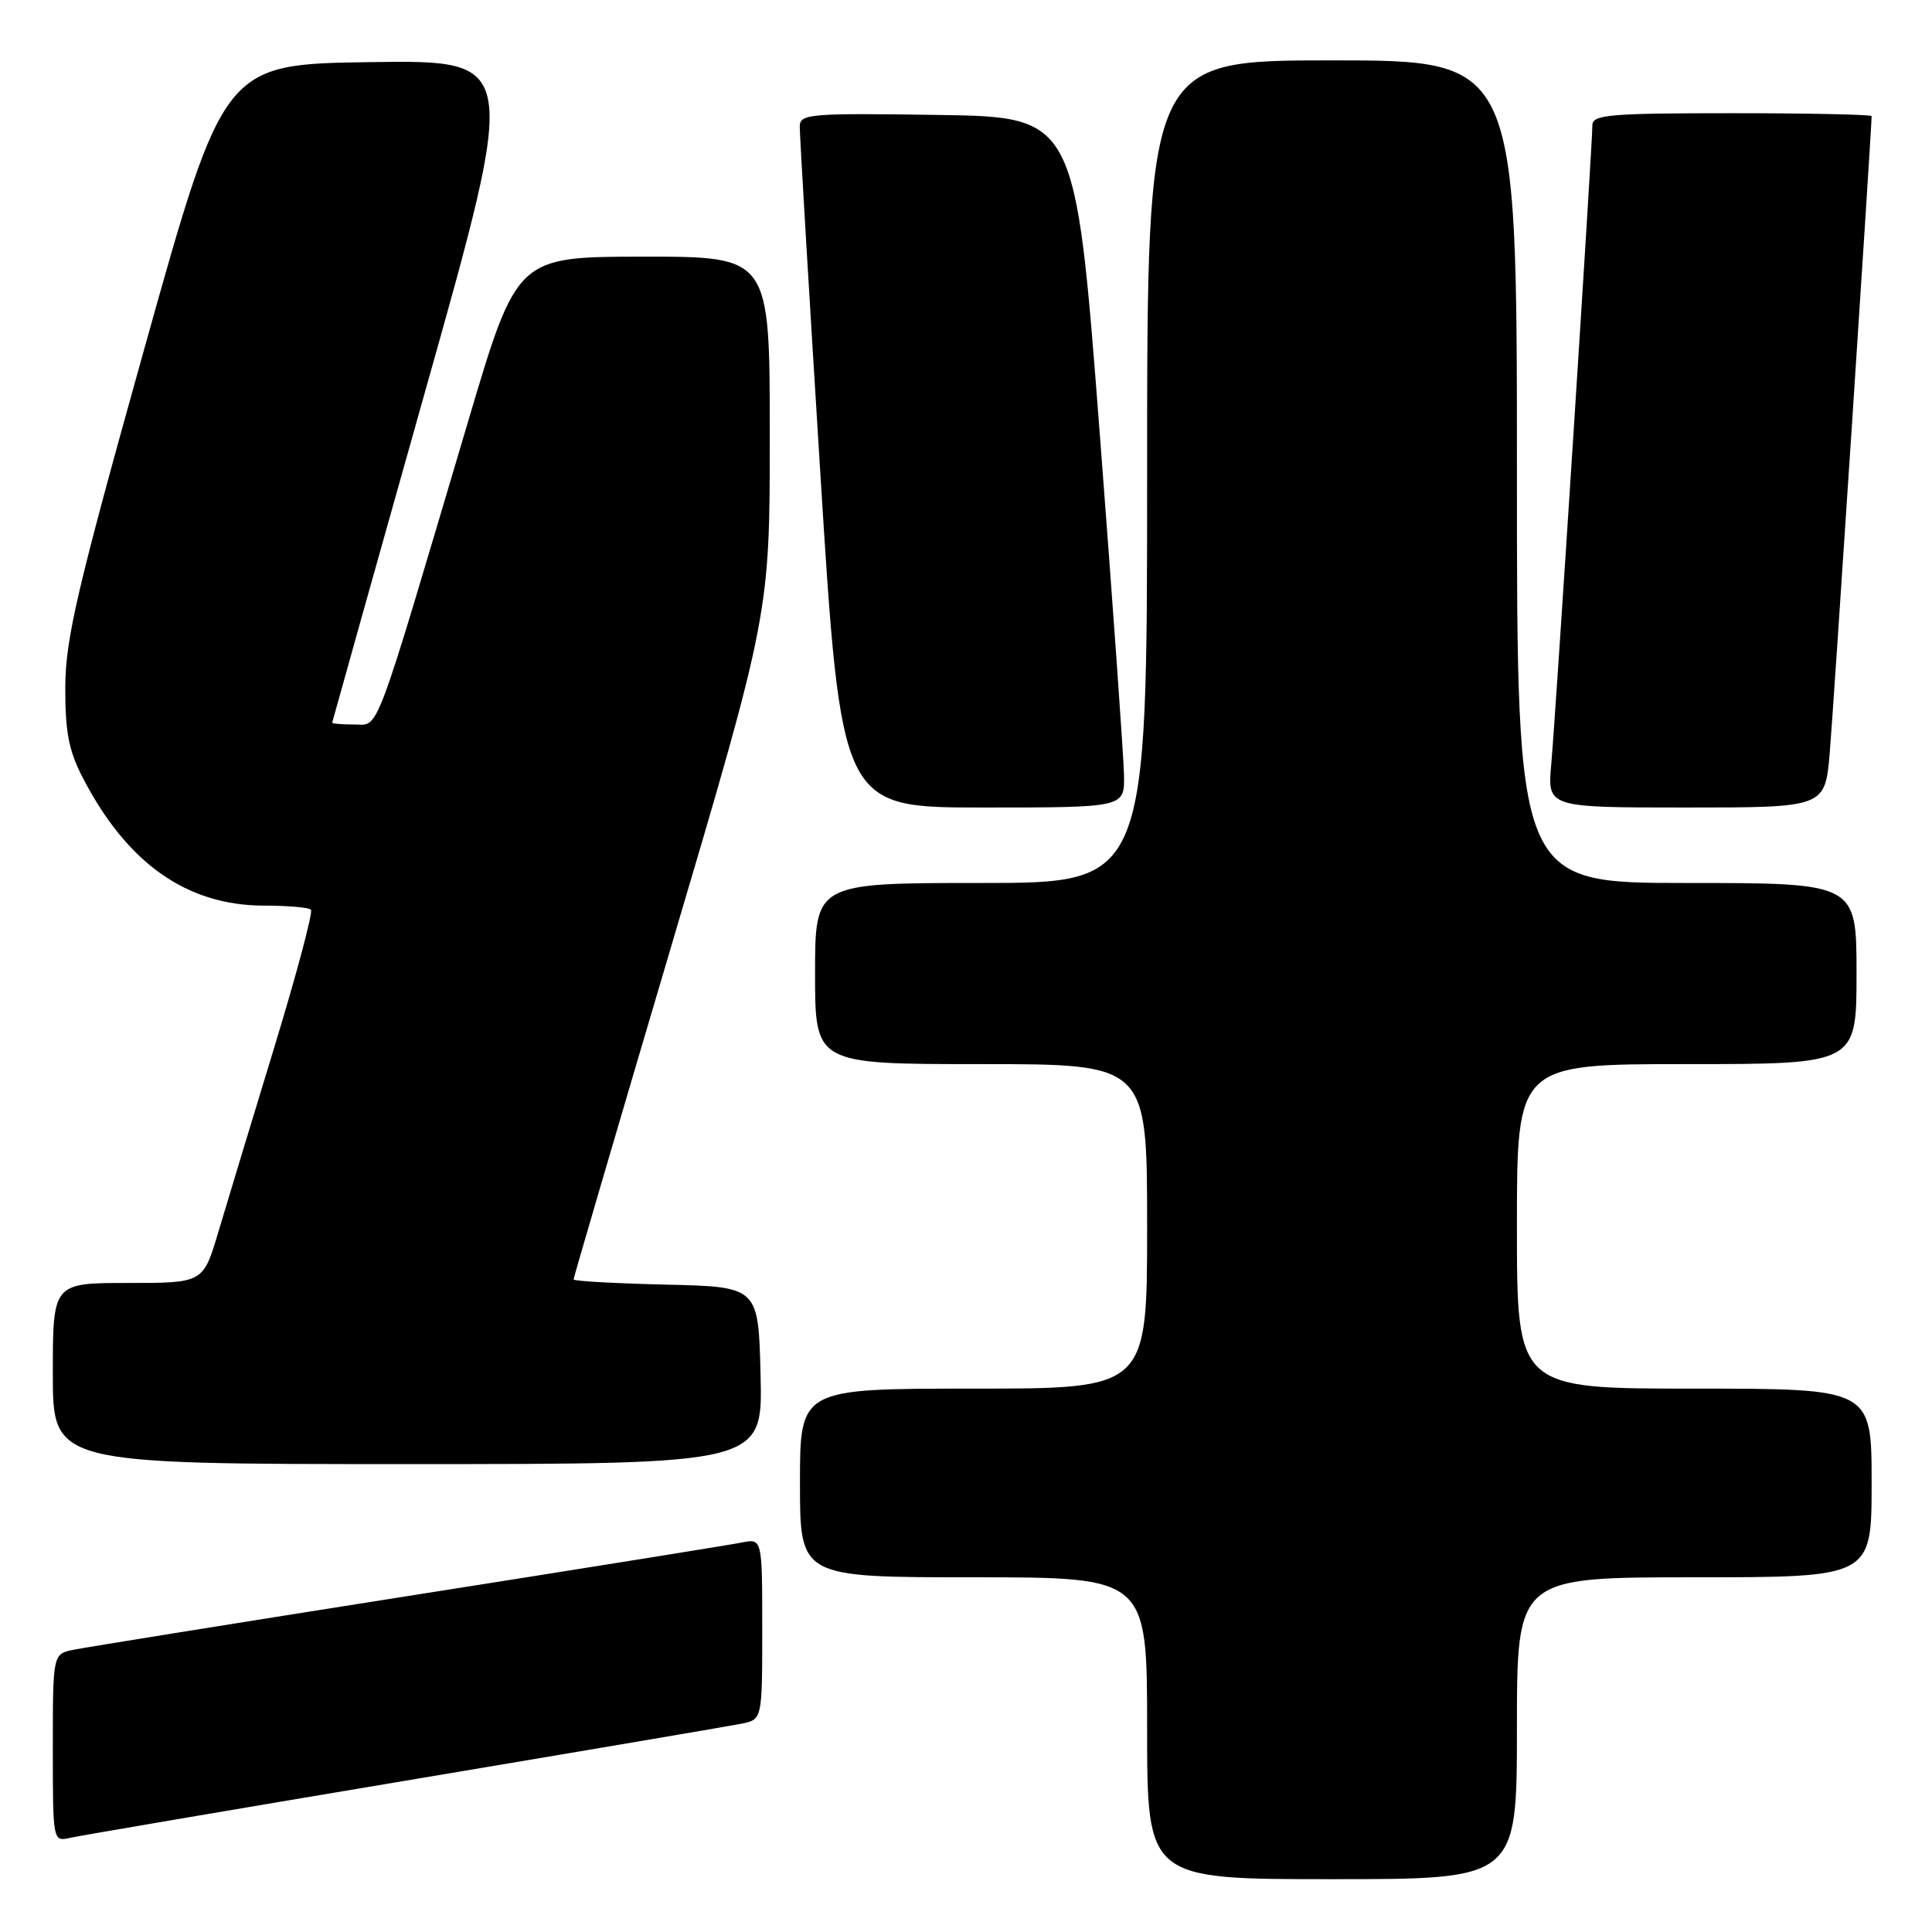 <?xml version="1.0" encoding="UTF-8" standalone="no"?>
<!DOCTYPE svg PUBLIC "-//W3C//DTD SVG 1.1//EN" "http://www.w3.org/Graphics/SVG/1.1/DTD/svg11.dtd" >
<svg xmlns="http://www.w3.org/2000/svg" xmlns:xlink="http://www.w3.org/1999/xlink" version="1.1" viewBox="0 0 256 256">
 <g >
 <path fill="currentColor"
d=" M 201.00 229.00 C 201.00 209.00 201.00 209.00 224.50 209.00 C 248.00 209.00 248.00 209.00 248.00 196.50 C 248.00 184.00 248.00 184.00 224.50 184.00 C 201.00 184.00 201.00 184.00 201.00 162.50 C 201.00 141.00 201.00 141.00 223.50 141.00 C 246.00 141.00 246.00 141.00 246.00 129.00 C 246.00 117.00 246.00 117.00 223.50 117.00 C 201.00 117.00 201.00 117.00 201.00 62.50 C 201.00 8.00 201.00 8.00 176.50 8.00 C 152.00 8.00 152.00 8.00 152.00 62.50 C 152.00 117.00 152.00 117.00 130.00 117.00 C 108.00 117.00 108.00 117.00 108.00 129.00 C 108.00 141.00 108.00 141.00 130.00 141.00 C 152.00 141.00 152.00 141.00 152.00 162.50 C 152.00 184.00 152.00 184.00 129.00 184.00 C 106.00 184.00 106.00 184.00 106.00 196.50 C 106.00 209.00 106.00 209.00 129.00 209.00 C 152.00 209.00 152.00 209.00 152.00 229.00 C 152.00 249.00 152.00 249.00 176.50 249.00 C 201.00 249.00 201.00 249.00 201.00 229.00 Z  M 53.50 235.99 C 76.60 232.12 96.74 228.70 98.25 228.40 C 101.00 227.84 101.00 227.84 101.00 215.84 C 101.00 203.84 101.00 203.84 98.25 204.40 C 96.74 204.70 76.83 207.90 54.00 211.49 C 31.17 215.09 11.26 218.29 9.75 218.60 C 7.00 219.16 7.00 219.16 7.00 231.60 C 7.00 243.98 7.01 244.04 9.25 243.53 C 10.49 243.25 30.40 239.86 53.50 235.99 Z  M 100.78 182.25 C 100.50 170.50 100.50 170.50 88.25 170.22 C 81.51 170.06 76.00 169.75 76.00 169.53 C 76.00 169.30 81.85 149.35 89.00 125.19 C 102.00 81.27 102.00 81.27 102.00 57.63 C 102.00 34.00 102.00 34.00 85.25 34.01 C 68.50 34.02 68.50 34.02 62.05 55.76 C 49.35 98.57 50.31 96.00 46.95 96.00 C 45.33 96.00 44.01 95.89 44.02 95.75 C 44.04 95.61 49.59 75.80 56.37 51.73 C 68.70 7.96 68.70 7.96 49.19 8.23 C 29.67 8.50 29.67 8.50 19.18 46.00 C 10.22 78.05 8.69 84.59 8.65 91.00 C 8.63 96.94 9.10 99.44 10.94 103.00 C 16.83 114.41 24.76 120.00 35.03 120.00 C 38.13 120.00 40.91 120.24 41.20 120.54 C 41.50 120.83 39.31 129.05 36.34 138.79 C 33.37 148.53 30.03 159.54 28.93 163.25 C 26.92 170.00 26.92 170.00 16.96 170.00 C 7.00 170.00 7.00 170.00 7.00 182.00 C 7.00 194.00 7.00 194.00 54.03 194.00 C 101.06 194.00 101.06 194.00 100.78 182.25 Z  M 148.94 102.75 C 148.90 100.41 147.44 79.83 145.69 57.00 C 142.50 15.50 142.50 15.50 124.25 15.23 C 107.36 14.98 106.00 15.09 105.97 16.73 C 105.95 17.70 107.18 38.41 108.70 62.75 C 111.47 107.00 111.47 107.00 130.23 107.00 C 149.00 107.00 149.00 107.00 148.94 102.75 Z  M 242.45 99.75 C 242.93 94.11 248.00 17.09 248.00 15.39 C 248.00 15.18 239.68 15.00 229.50 15.00 C 213.31 15.00 211.00 15.20 211.00 16.58 C 211.00 19.15 206.12 94.99 205.55 101.25 C 205.03 107.00 205.03 107.00 223.43 107.00 C 241.83 107.00 241.83 107.00 242.45 99.75 Z "/>
</g>
</svg>
